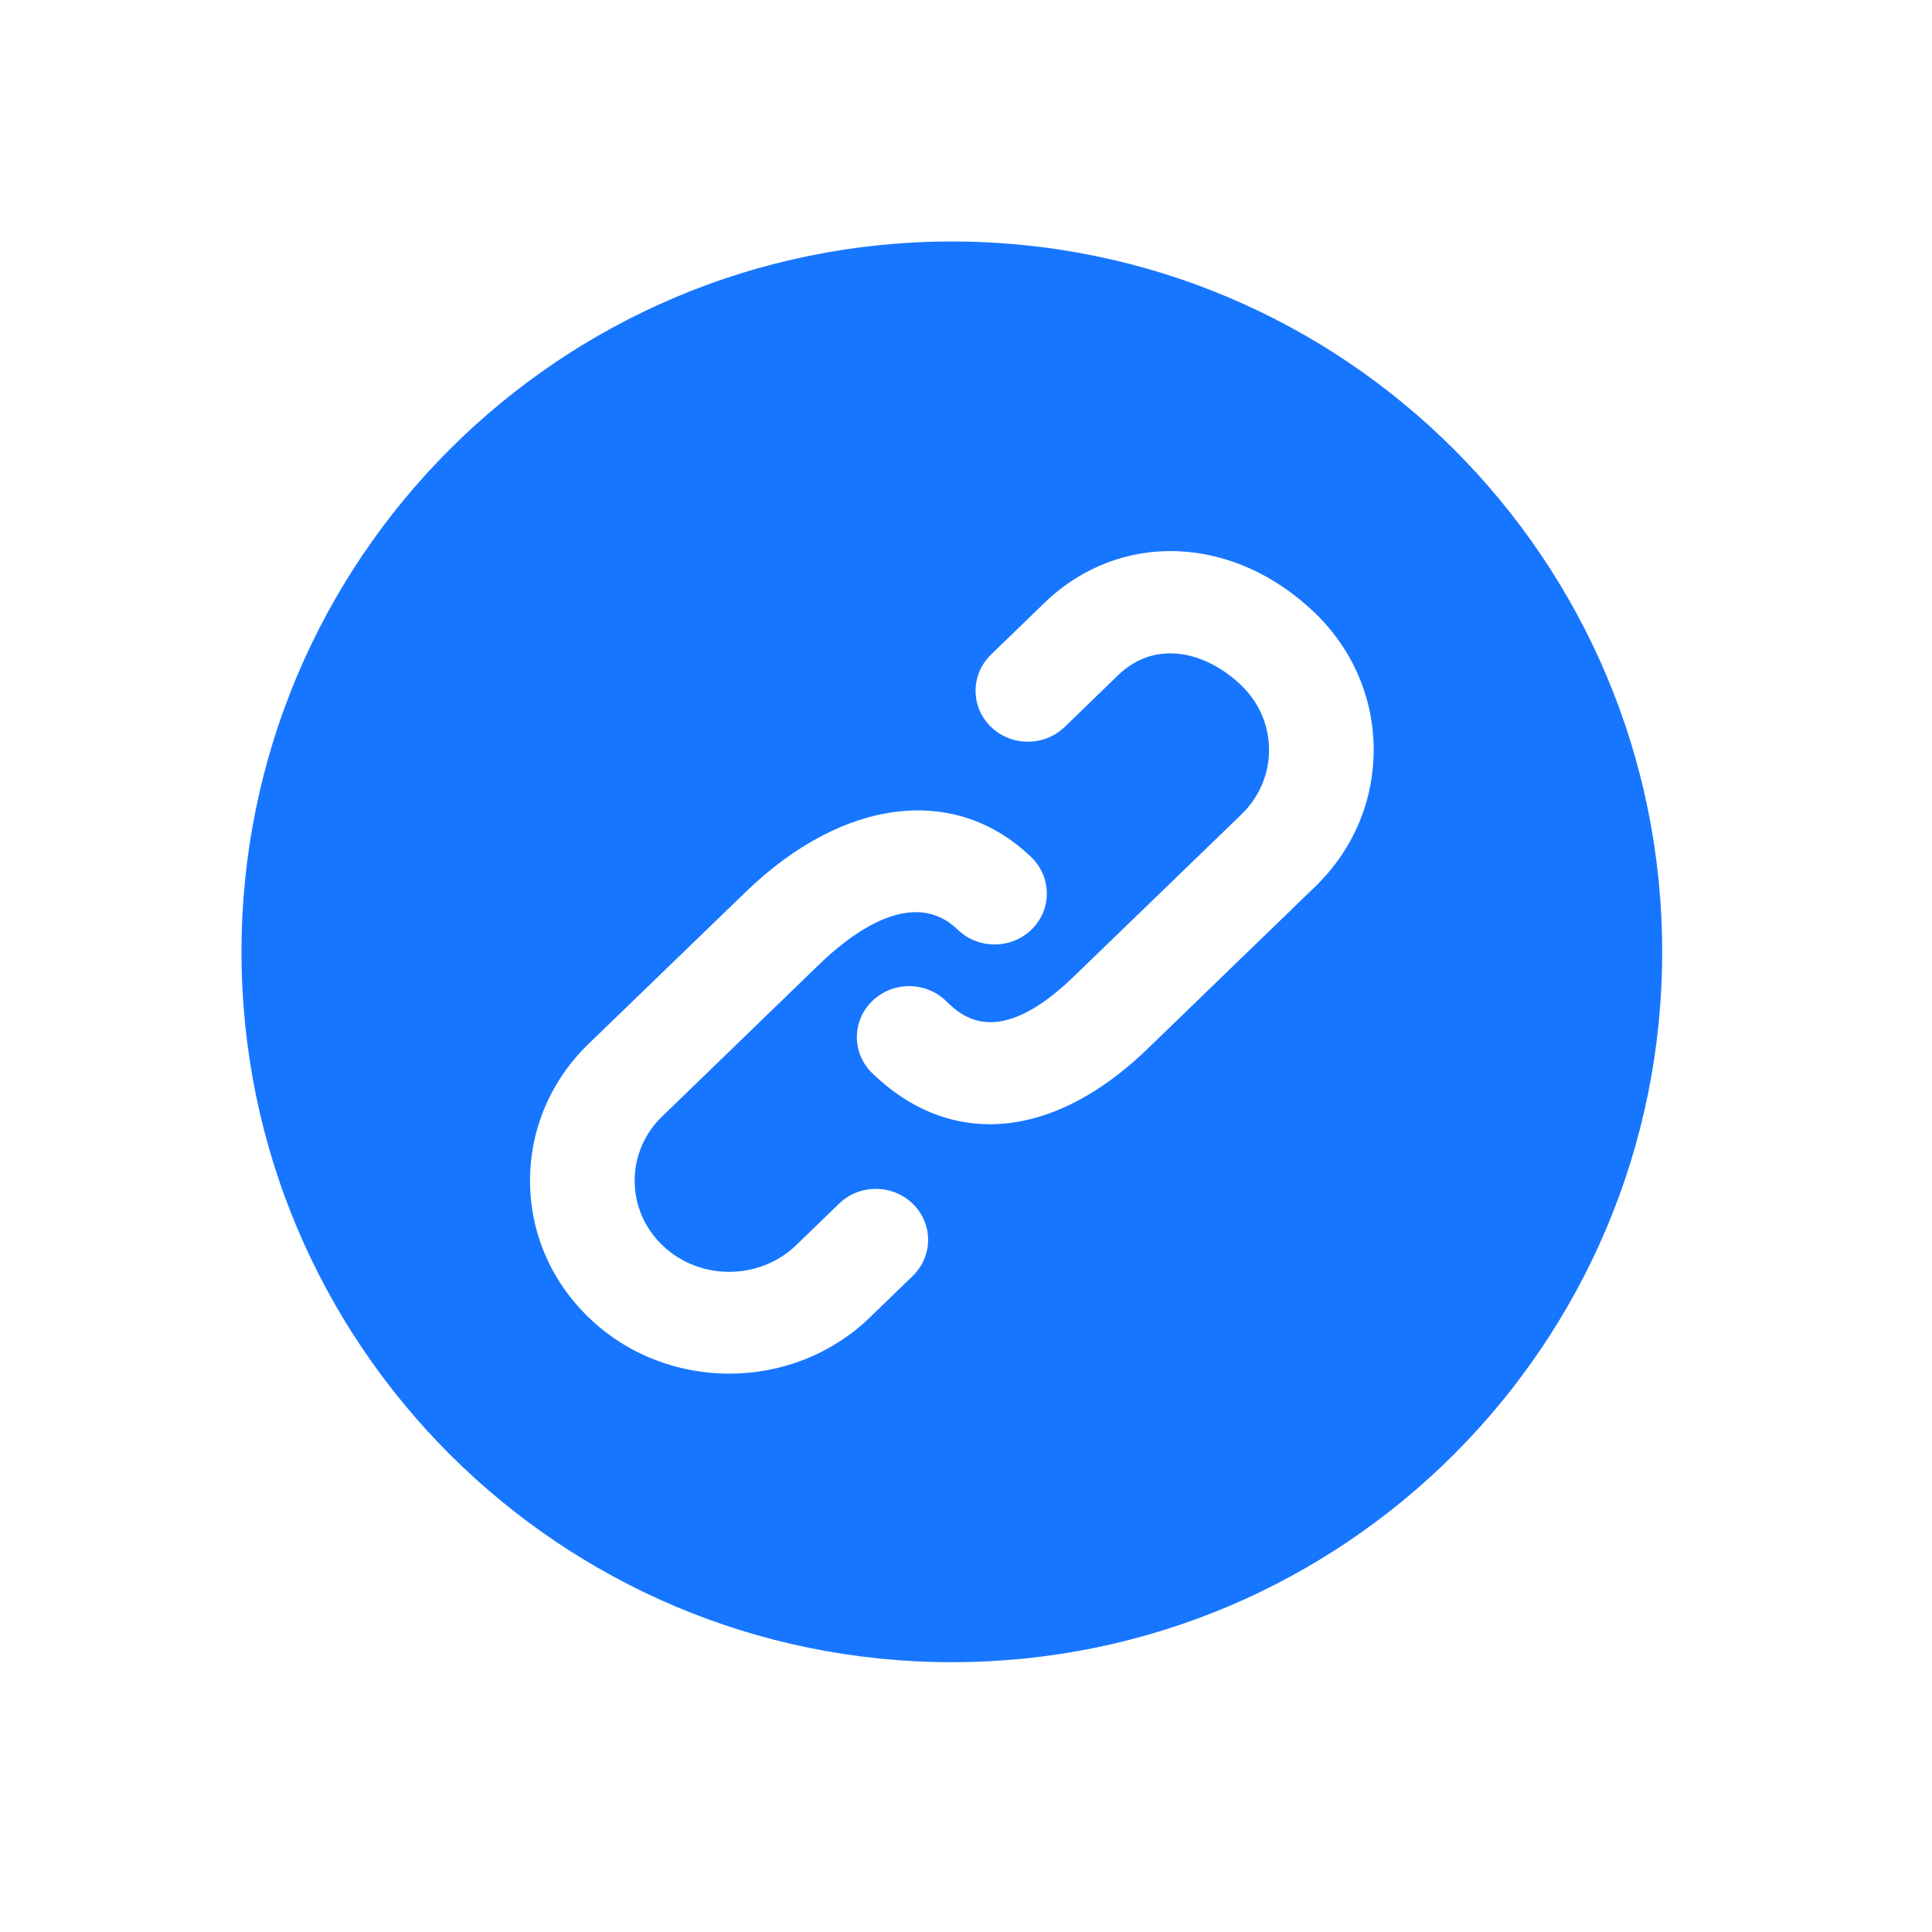 <svg width="20" height="20" viewBox="0 0 20 20" fill="none" xmlns="http://www.w3.org/2000/svg">
<g id="Frame 427323262">
<path id="Vector" d="M9.854 2.5C5.792 2.5 2.5 5.792 2.5 9.854C2.5 13.915 5.792 17.207 9.854 17.207C13.915 17.207 17.207 13.915 17.207 9.854C17.207 5.792 13.915 2.5 9.854 2.5ZM9.448 13.209L9.006 13.637C8.604 14.026 8.077 14.22 7.549 14.22C7.022 14.22 6.494 14.026 6.093 13.637C5.702 13.259 5.487 12.757 5.487 12.223C5.487 11.688 5.702 11.185 6.092 10.807L7.719 9.234C8.73 8.256 9.891 8.115 10.677 8.875C10.889 9.08 10.89 9.415 10.68 9.621C10.469 9.828 10.127 9.829 9.915 9.624C9.452 9.177 8.818 9.657 8.481 9.983L6.855 11.557C6.671 11.734 6.57 11.971 6.57 12.223C6.57 12.474 6.671 12.711 6.855 12.889C7.238 13.259 7.861 13.258 8.243 12.889L8.686 12.46C8.898 12.255 9.24 12.257 9.451 12.463C9.661 12.67 9.66 13.004 9.448 13.209ZM13.615 9.178L11.88 10.857C11.343 11.376 10.78 11.638 10.246 11.638C9.81 11.638 9.394 11.463 9.03 11.11C8.818 10.905 8.817 10.571 9.028 10.364C9.238 10.158 9.581 10.156 9.793 10.362C9.951 10.515 10.324 10.876 11.117 10.108L12.853 8.429C13.036 8.251 13.137 8.015 13.137 7.763C13.137 7.512 13.036 7.275 12.852 7.097C12.507 6.763 11.977 6.6 11.572 6.992L11.022 7.525C10.809 7.73 10.467 7.729 10.256 7.522C10.046 7.316 10.047 6.982 10.259 6.776L10.81 6.243C11.591 5.487 12.771 5.532 13.615 6.348C14.005 6.726 14.22 7.228 14.22 7.763C14.22 8.298 14.005 8.8 13.615 9.178Z" fill="#1776FF"/>
</g>
</svg>

